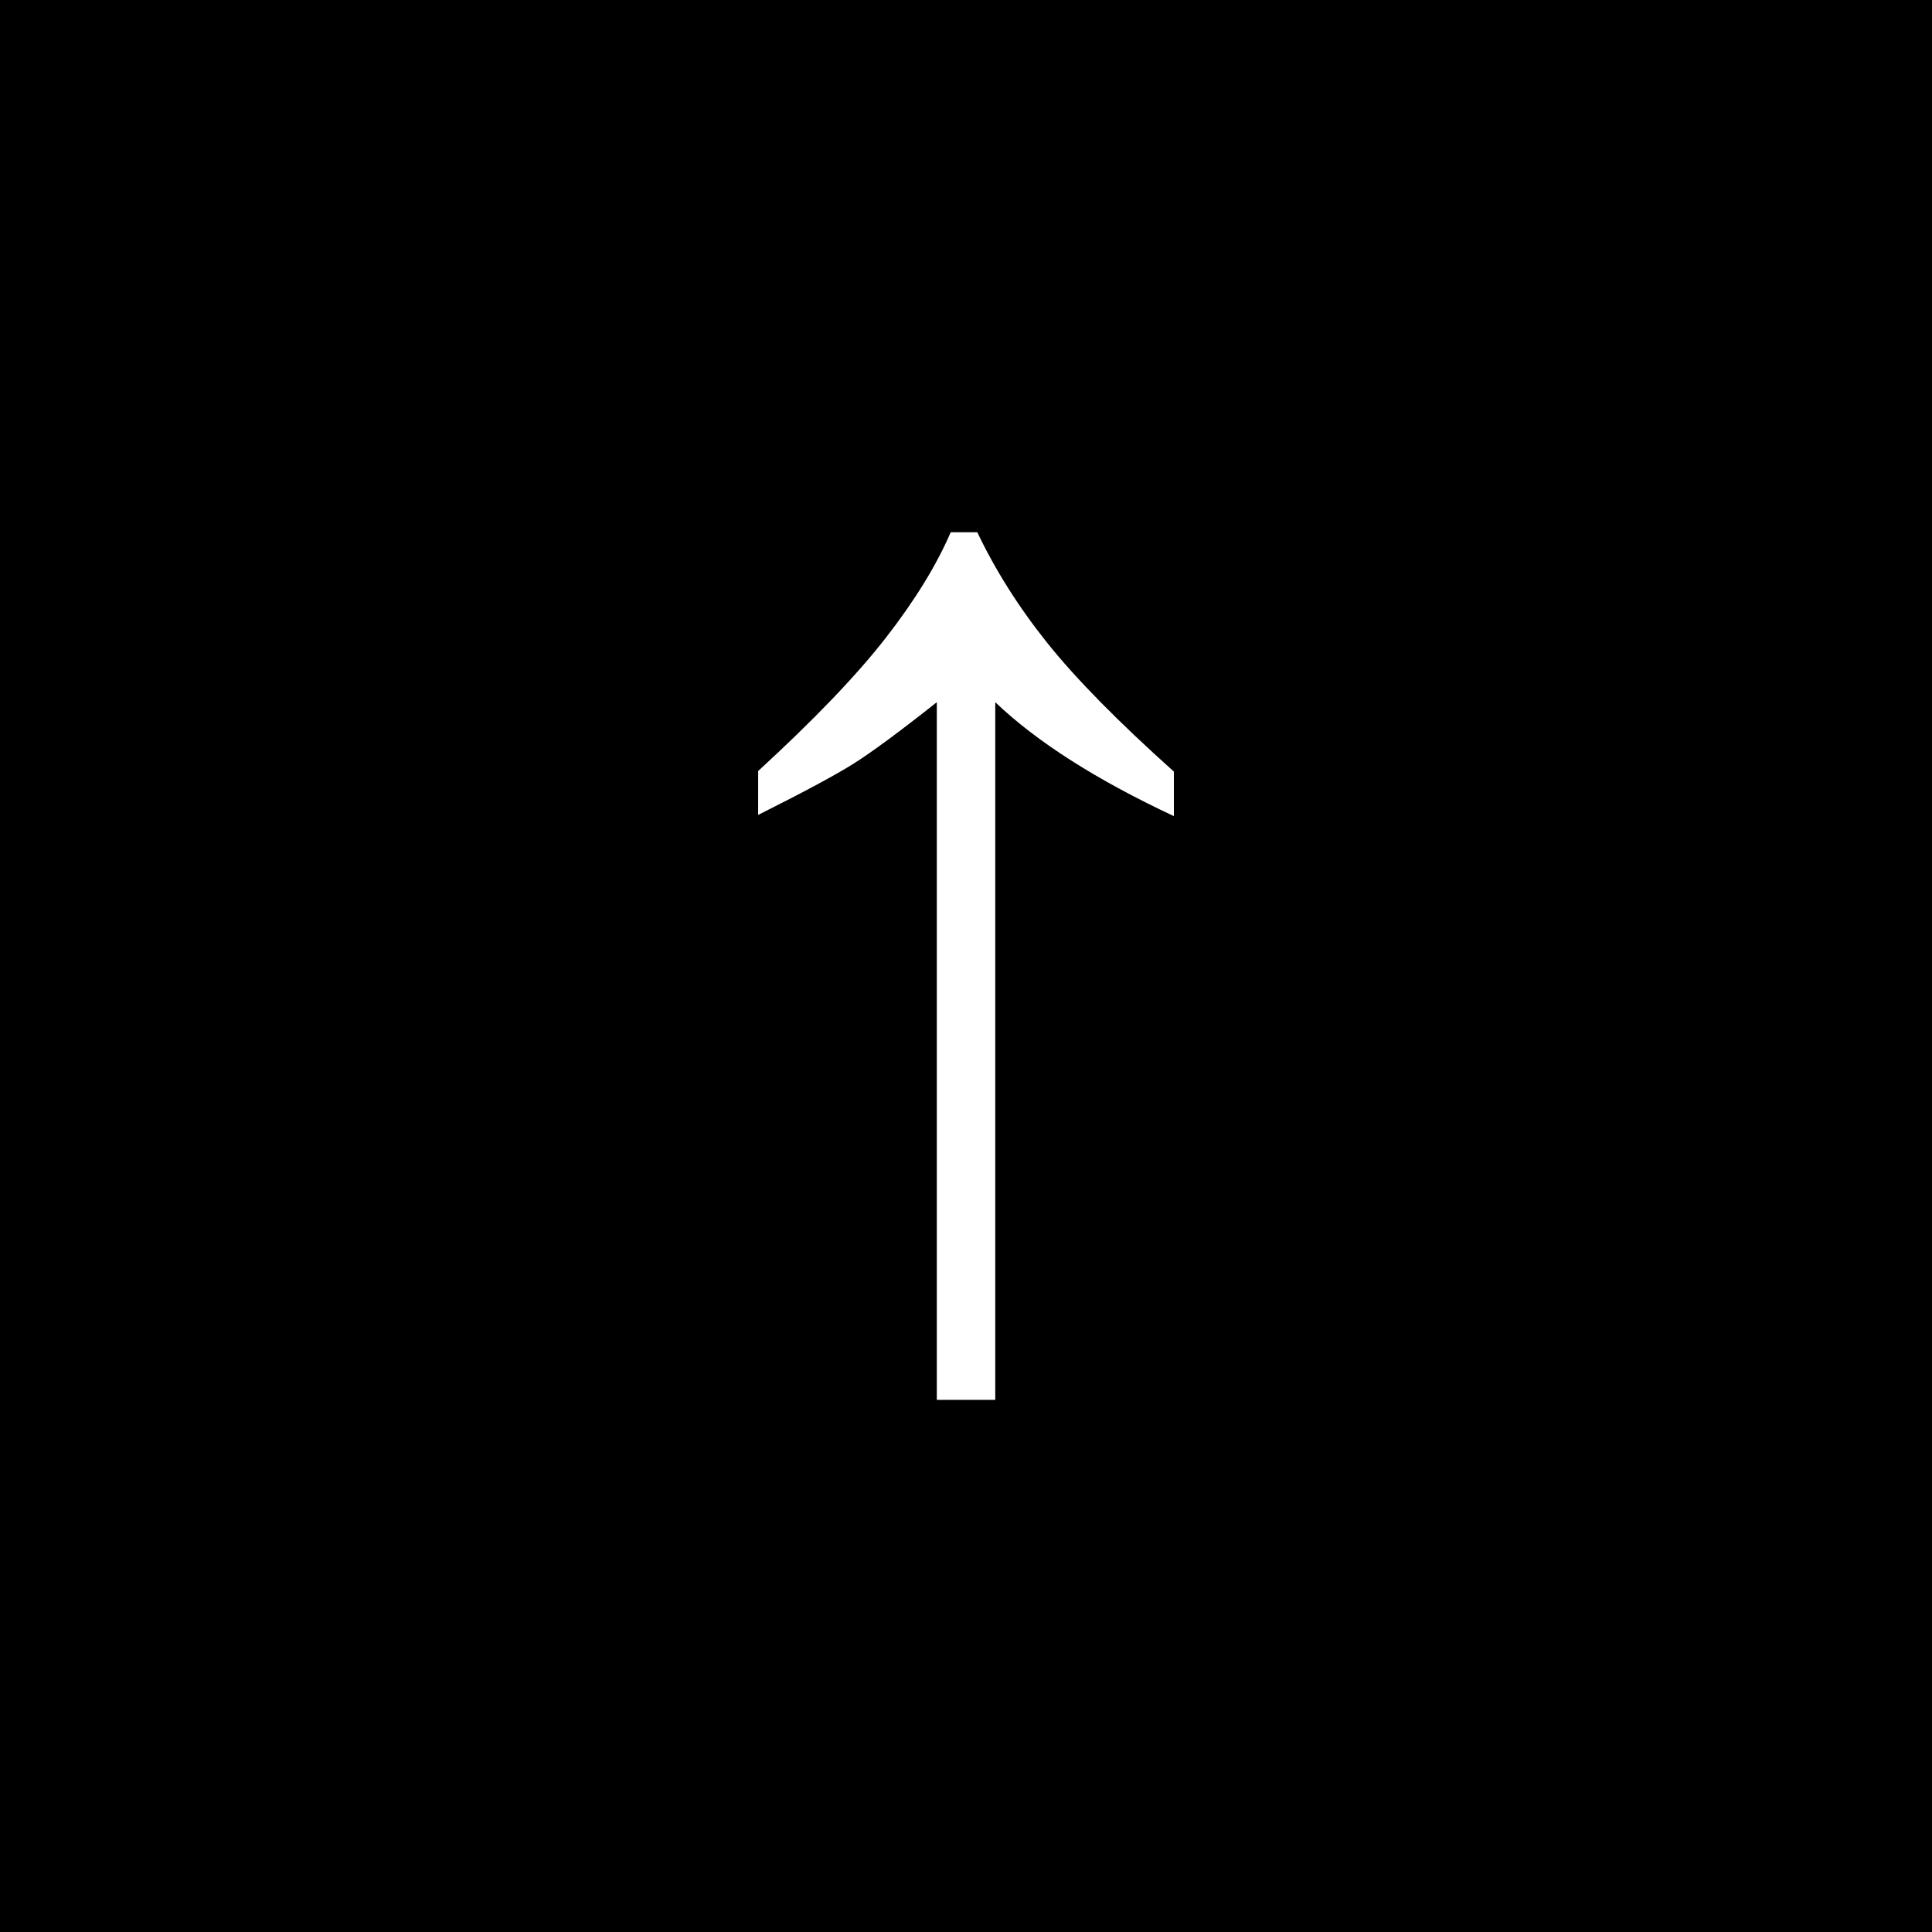 <?xml version="1.0" encoding="utf-8"?>
<!-- Generator: Adobe Illustrator 16.0.0, SVG Export Plug-In . SVG Version: 6.00 Build 0)  -->
<!DOCTYPE svg PUBLIC "-//W3C//DTD SVG 1.1//EN" "http://www.w3.org/Graphics/SVG/1.1/DTD/svg11.dtd">
<svg version="1.1" id="logo" xmlns="http://www.w3.org/2000/svg" xmlns:xlink="http://www.w3.org/1999/xlink" x="0px" y="0px"
	 width="75px" height="75px" viewBox="-33 48.5 75 75" enable-background="new -33 48.5 75 75" xml:space="preserve">
<rect x="-33" y="48.5" width="75" height="75"/>
<g>
	<path fill="#FFFFFF" d="M-3.568,78.43c2.169-1.99,3.819-3.711,4.949-5.162c1.13-1.453,1.972-2.82,2.525-4.106h1.033
		c0.703,1.479,1.612,2.917,2.727,4.31c1.115,1.391,2.75,3.053,4.904,4.981v1.729c-3.007-1.408-5.319-2.881-6.934-4.422v27.081H3.367
		V75.759c-1.437,1.138-2.51,1.929-3.221,2.38c-0.711,0.447-1.95,1.113-3.715,1.996L-3.568,78.43L-3.568,78.43z"/>
</g>
</svg>
